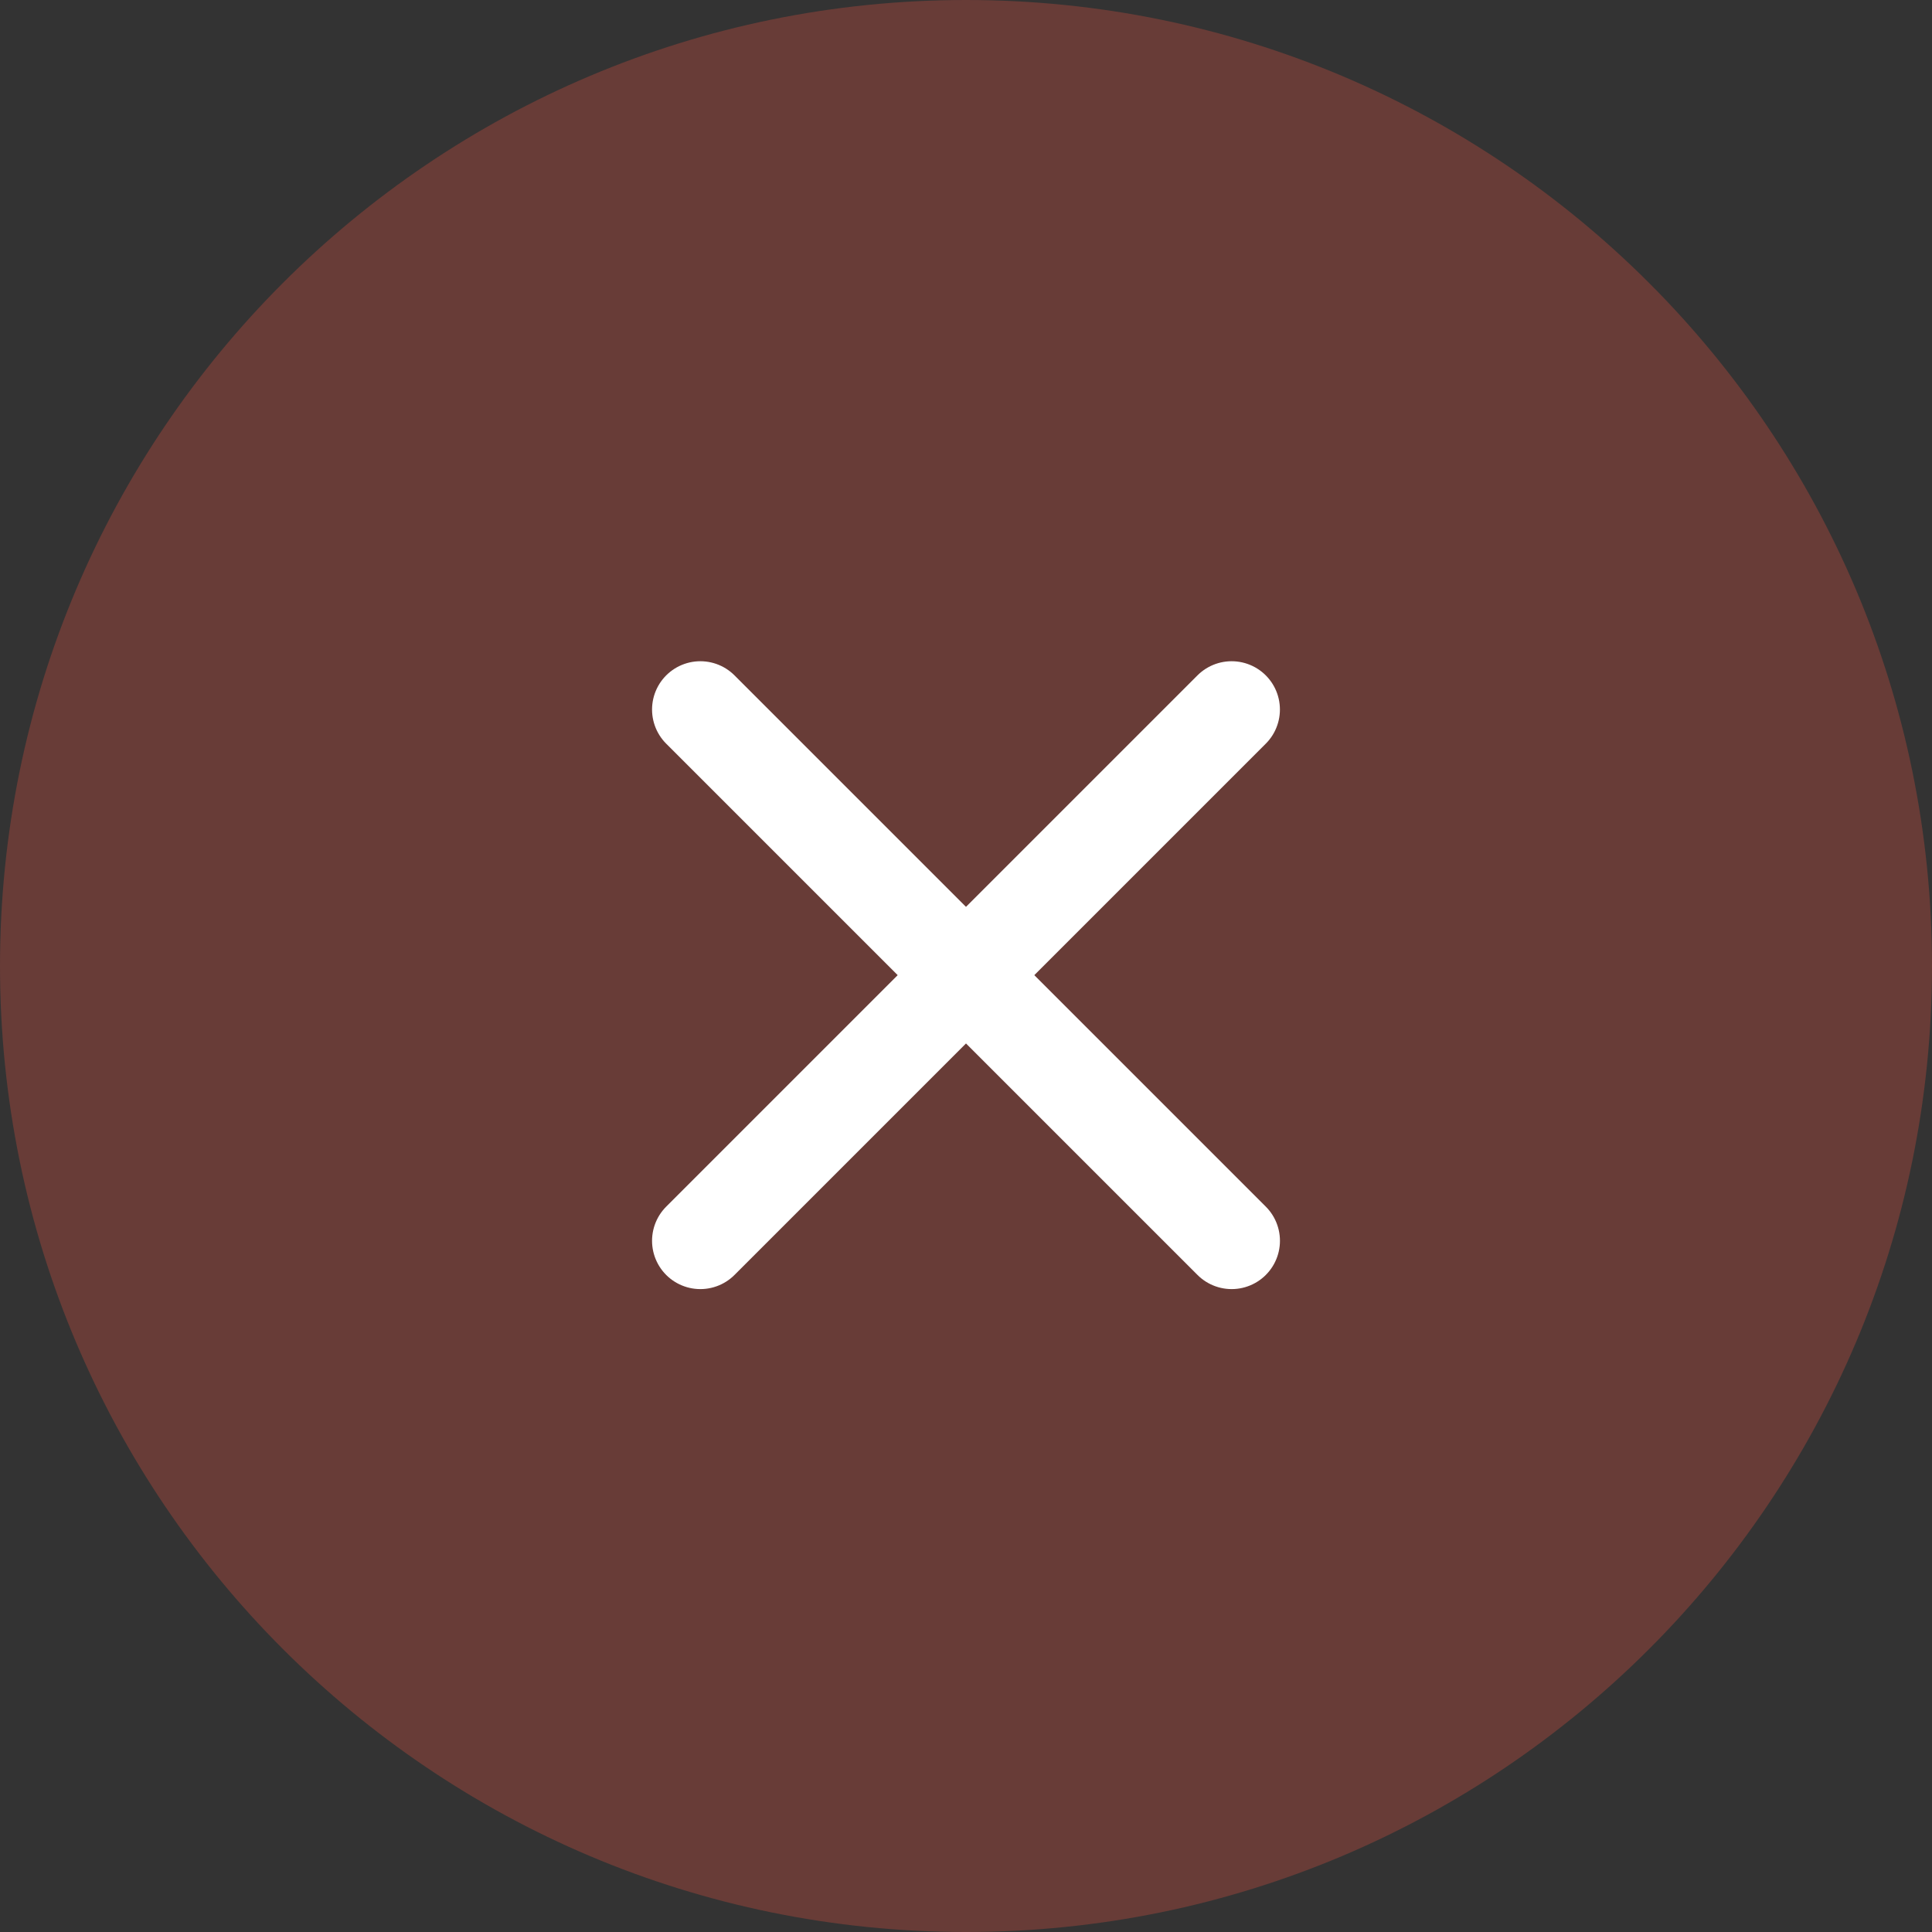 <svg width="60" height="60" viewBox="0 0 60 60" fill="none" xmlns="http://www.w3.org/2000/svg">
    <rect x="0" y="0" width="60" height="60" fill="#333333" stroke="none"/>
    <path opacity="0.3" d="M30 60C46.569 60 60 46.569 60 30C60 13.431 46.569 0 30 0C13.431 0 0 13.431 0 30C0 46.569 13.431 60 30 60Z" fill="#E35141"/>
    <path d="M38.249 22.035L21.75 38.534" stroke="white" stroke-width="3" stroke-linecap="round" stroke-linejoin="round"/>
    <path d="M21.75 22.035L38.25 38.534" stroke="white" stroke-width="3" stroke-linecap="round" stroke-linejoin="round"/>
</svg>
